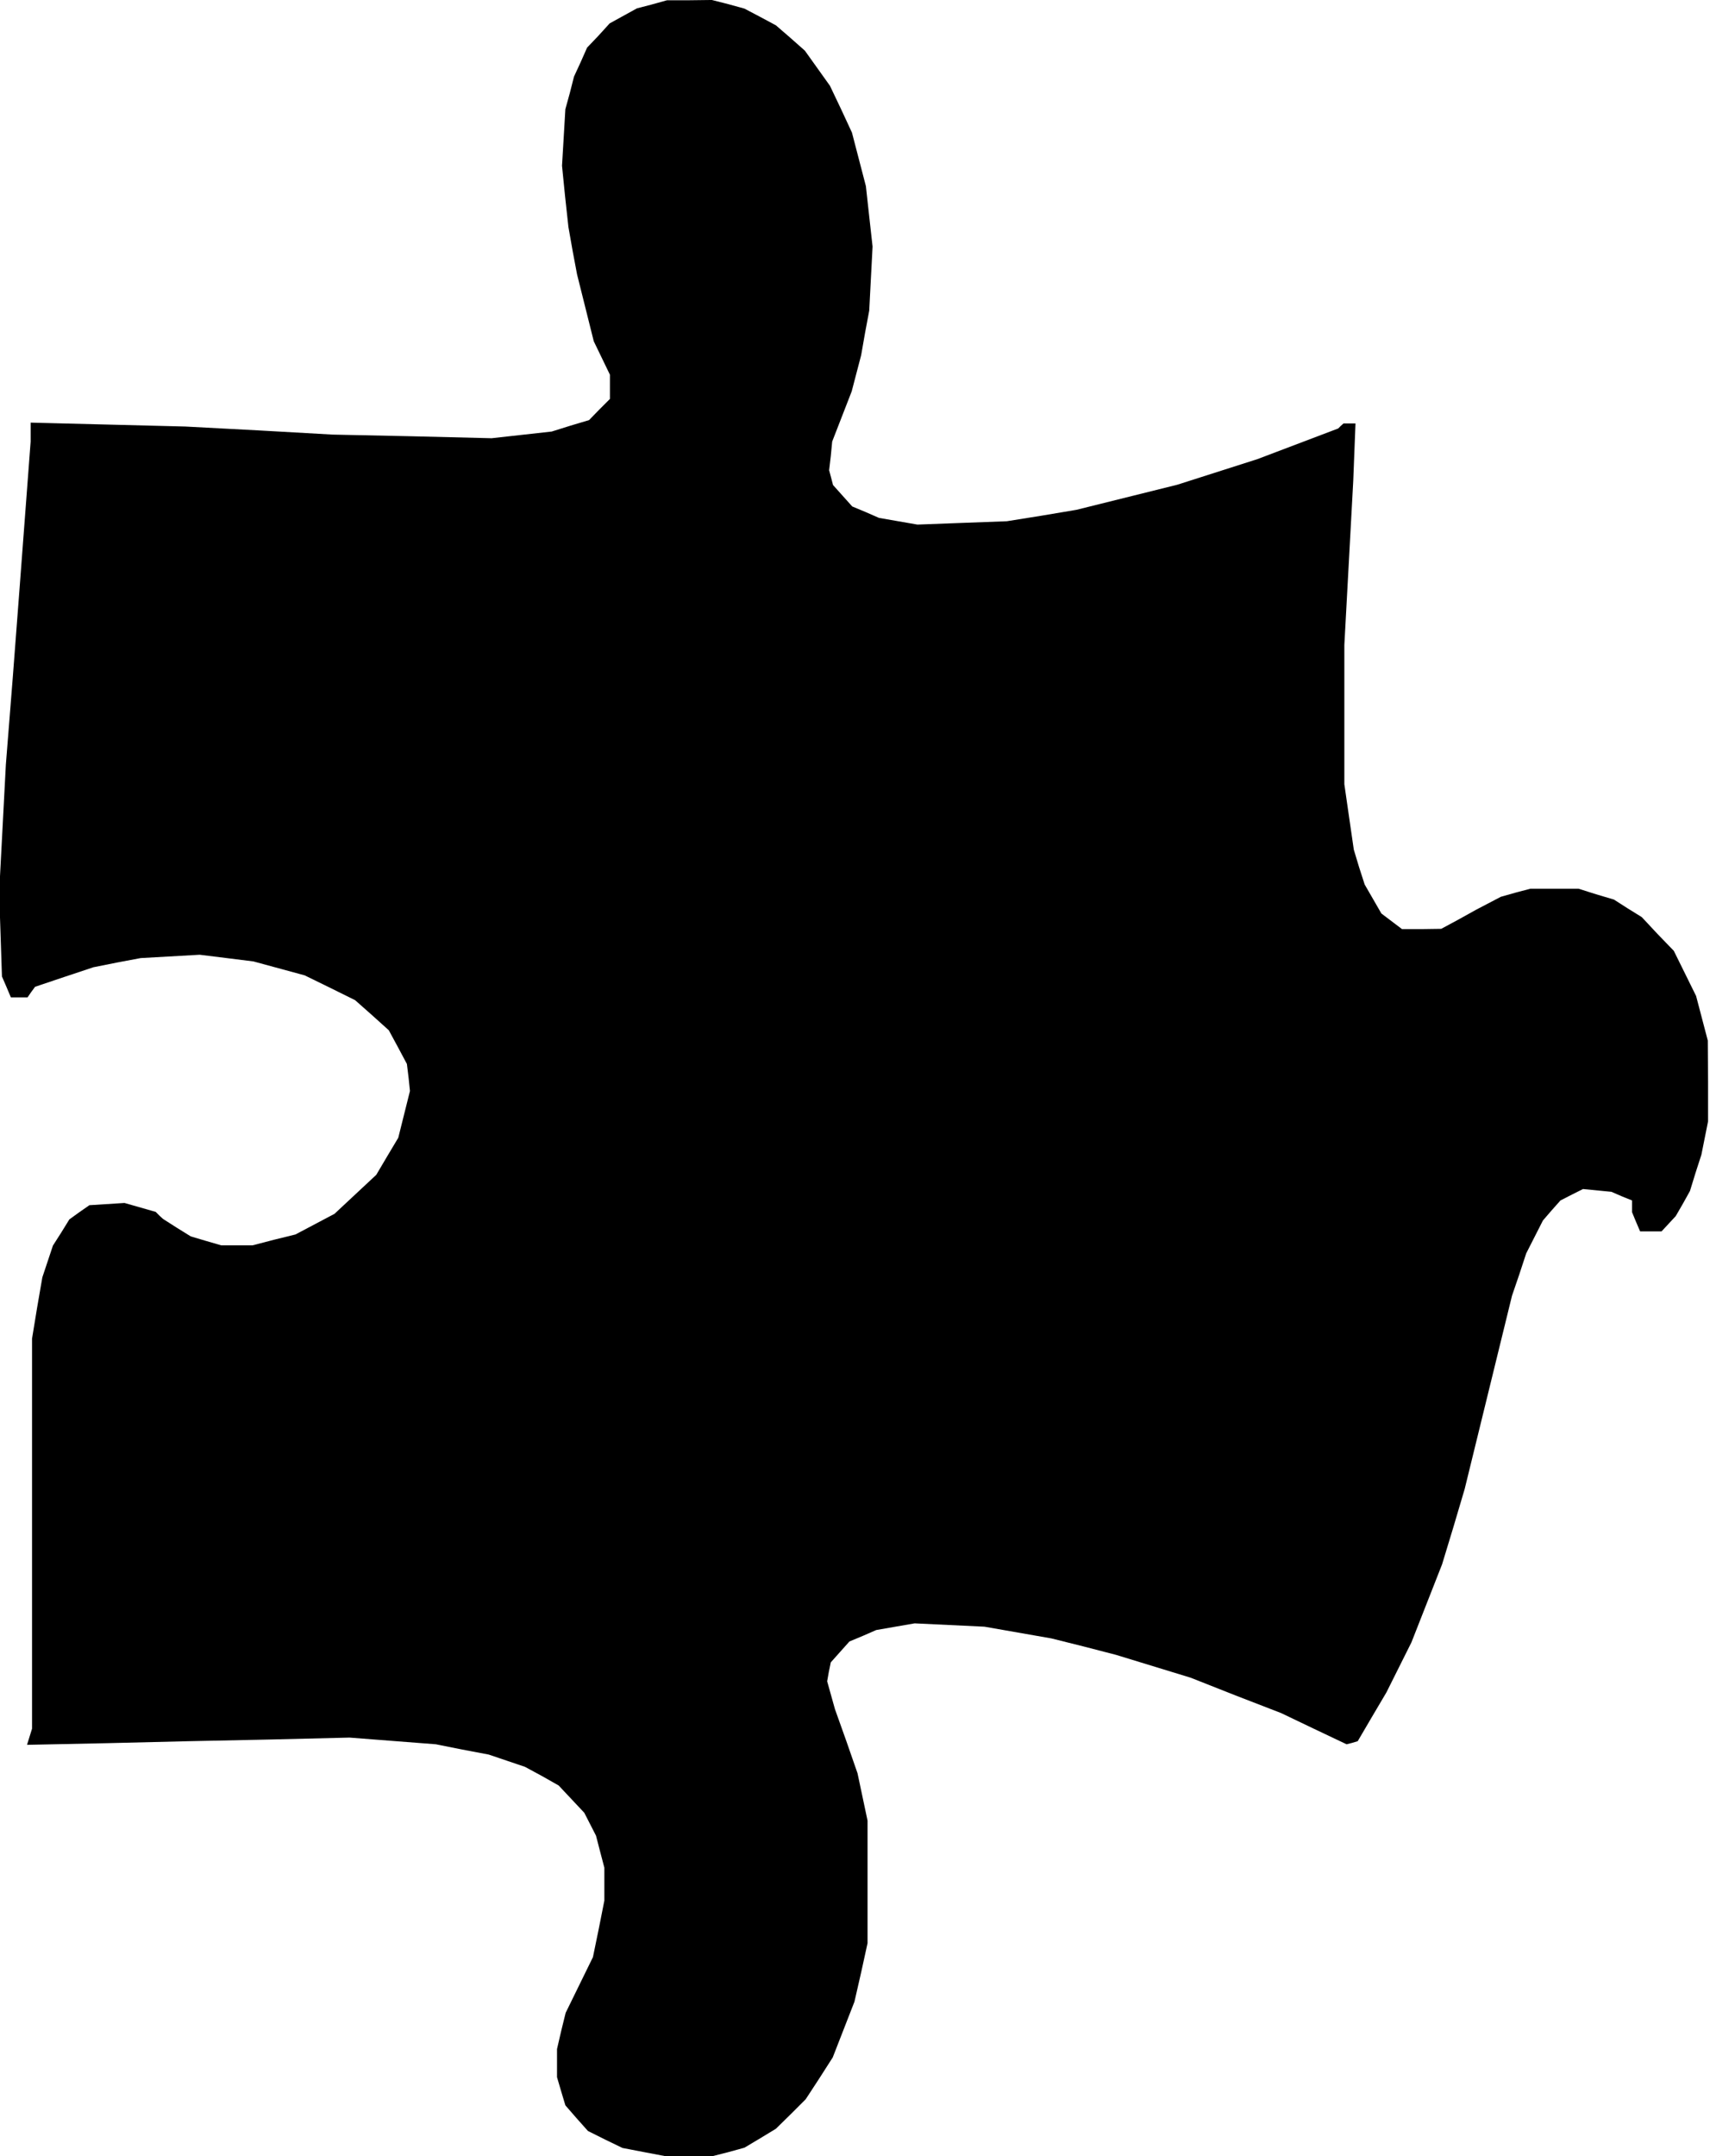 <?xml version="1.0" standalone="no"?>
<!DOCTYPE svg PUBLIC "-//W3C//DTD SVG 20010904//EN"
 "http://www.w3.org/TR/2001/REC-SVG-20010904/DTD/svg10.dtd">
<svg version="1.0" xmlns="http://www.w3.org/2000/svg"
 width="614pt" height="774pt" viewBox="0 0 614 774"
 preserveAspectRatio="xMidYMid meet">
<g transform="translate(0,774) scale(0.1,-0.1)"
fill="#000000" stroke="none">
<path d="M2341 7724 l-54 -14 -49 -27 -49 -27 -40 -44 -41 -43 -23 -52 -24
-52 -15 -59 -16 -58 -6 -102 -6 -101 11 -110 12 -110 15 -85 16 -85 30 -120
30 -120 29 -60 29 -60 0 -44 0 -43 -38 -38 -37 -38 -67 -20 -67 -21 -108 -12
-108 -12 -285 7 -285 6 -265 15 -265 14 -277 7 -278 7 0 -34 0 -34 -20 -265
-20 -265 -24 -315 -25 -315 -12 -229 -12 -228 5 -152 5 -151 16 -37 16 -38 30
0 30 0 13 19 14 19 104 35 105 35 85 17 85 16 106 6 106 6 97 -12 96 -12 92
-25 92 -25 90 -44 91 -45 61 -54 60 -54 33 -61 32 -60 6 -49 5 -48 -21 -84
-21 -84 -40 -67 -39 -66 -75 -70 -75 -70 -70 -37 -70 -37 -77 -19 -77 -20 -57
0 -56 0 -55 16 -54 16 -50 31 -50 32 -13 12 -13 13 -56 16 -56 16 -63 -4 -63
-4 -36 -25 -36 -26 -29 -47 -30 -47 -19 -57 -19 -57 -19 -110 -18 -110 0 -700
0 -700 -9 -29 -9 -29 289 6 289 7 290 6 290 7 155 -12 155 -12 95 -19 95 -18
65 -22 65 -22 61 -33 60 -34 46 -49 46 -49 21 -41 21 -41 15 -58 15 -57 0 -59
0 -59 -20 -101 -21 -102 -49 -100 -49 -100 -16 -65 -15 -65 0 -51 0 -50 15
-51 15 -50 40 -46 41 -46 62 -31 62 -30 78 -15 79 -15 82 0 82 0 59 15 58 16
57 34 56 34 54 53 53 53 49 75 48 75 39 100 39 100 24 105 23 105 0 220 0 220
-18 85 -18 85 -40 115 -41 115 -14 50 -14 50 6 34 7 34 33 37 34 38 48 20 48
21 69 12 69 12 126 -6 125 -6 120 -21 120 -21 116 -29 116 -30 134 -41 134
-41 162 -64 163 -63 117 -56 118 -56 20 5 20 6 51 87 52 88 45 90 45 90 55
140 55 140 41 135 40 135 85 347 85 347 26 76 25 76 30 59 30 59 31 36 32 36
41 21 40 20 51 -5 51 -5 37 -16 37 -15 0 -21 0 -21 14 -34 15 -35 39 0 38 0
26 28 25 27 26 45 25 45 20 65 21 65 12 60 12 60 0 145 -1 145 -21 80 -21 80
-40 81 -40 81 -58 60 -57 61 -50 31 -50 32 -64 19 -63 20 -87 0 -86 0 -53 -14
-53 -15 -44 -23 -44 -23 -63 -35 -63 -34 -71 -1 -70 0 -37 28 -37 28 -30 52
-30 52 -20 62 -19 63 -17 117 -17 118 0 250 0 250 16 295 16 295 4 103 4 102
-22 0 -21 0 -10 -9 -9 -9 -145 -55 -145 -55 -144 -46 -144 -46 -181 -45 -181
-45 -125 -21 -125 -20 -161 -6 -160 -6 -69 12 -69 12 -48 21 -48 20 -35 39
-34 38 -7 27 -7 26 6 51 5 52 35 90 35 90 17 65 17 65 14 80 15 80 6 115 6
115 -12 108 -12 109 -25 96 -25 96 -39 84 -40 84 -45 63 -45 63 -52 46 -52 45
-56 30 -57 30 -58 16 -59 15 -81 -1 -80 0 -54 -15z"/>
</g>
</svg>
